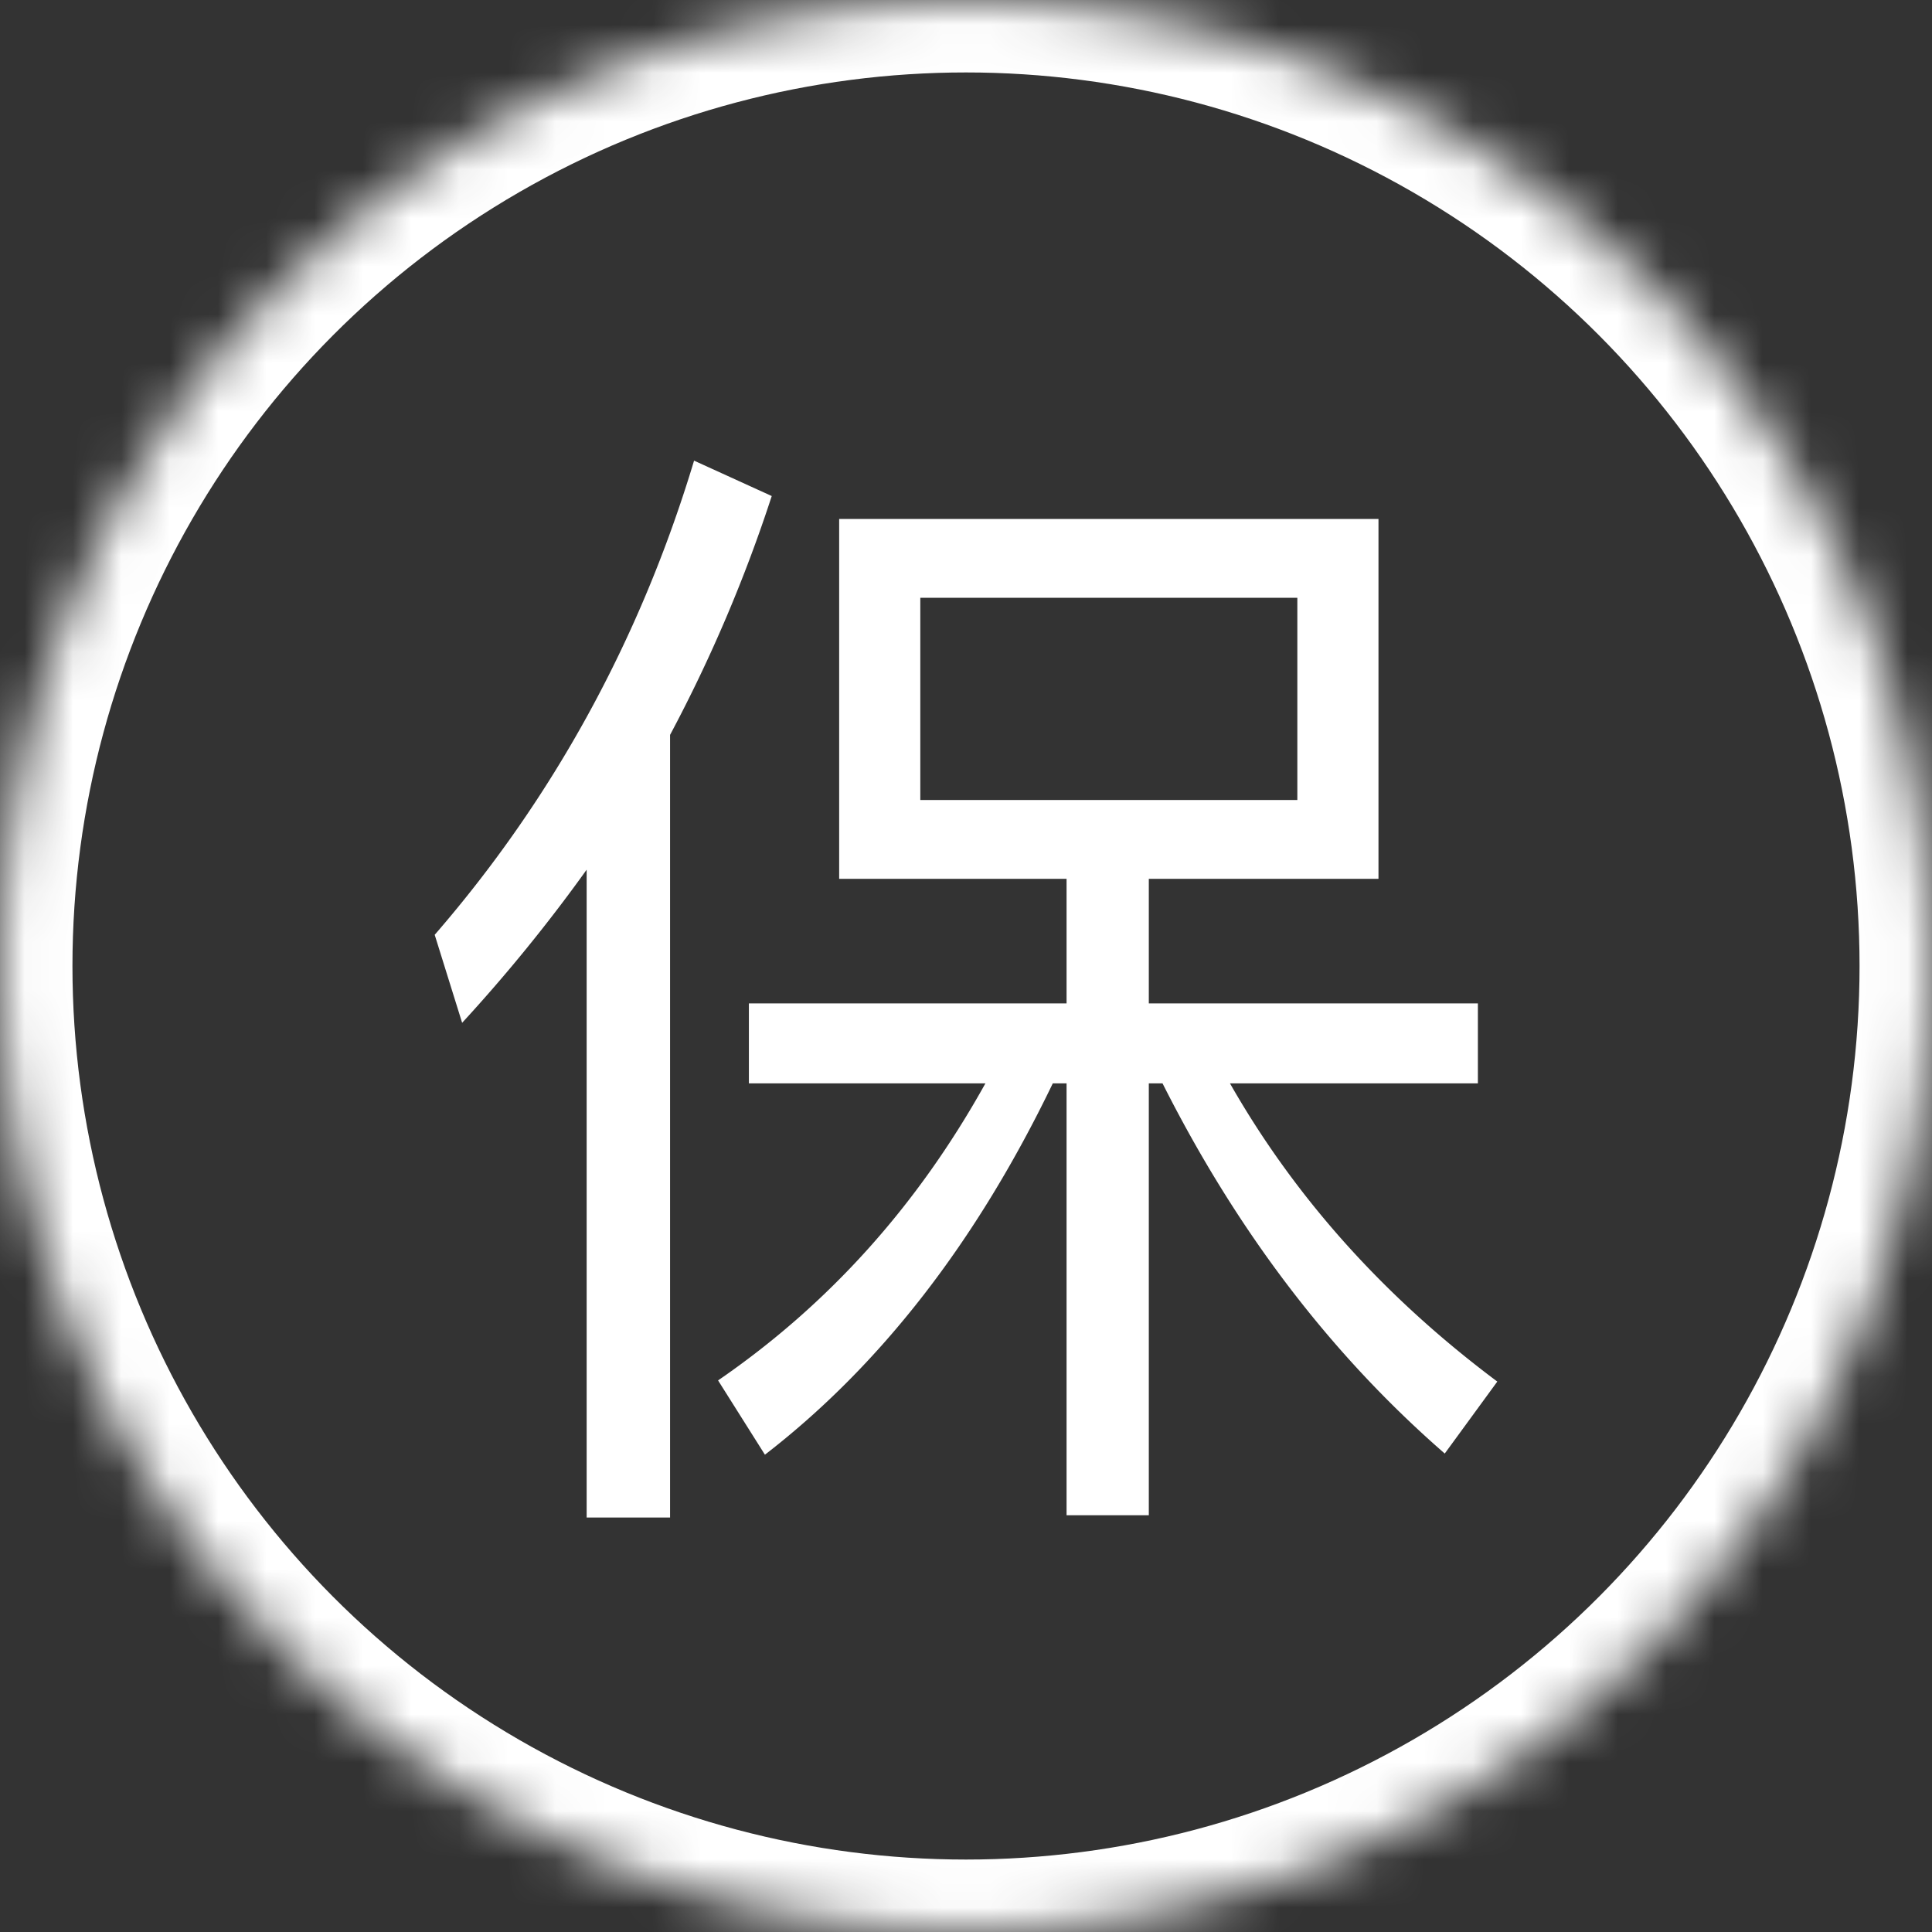 <svg width="40" height="40" viewBox="0 0 40 40" xmlns="http://www.w3.org/2000/svg" xmlns:xlink="http://www.w3.org/1999/xlink"><rect x="0" y="0" width="40" height="40" fill="#333333" stroke="none"/><title>Group 61</title><defs><ellipse id="a" cx="20" cy="20" rx="20" ry="20"/><mask id="b" x="0" y="0" width="40" height="40" fill="#fff"><use xlink:href="#a"/></mask></defs><g fill="none" fill-rule="evenodd"><use stroke="#FFF" mask="url(#b)" stroke-width="3" xlink:href="#a"/><path d="M14.37 9.537c-1.112 3.69-2.91 6.979-5.37 9.817l.568 1.822a33.48 33.48 0 0 0 2.578-3.17v13.413h1.727V15.215a30.754 30.754 0 0 0 2.105-4.945l-1.608-.733zm3.004 1.207v7.451h4.708v2.579h-6.577v1.656h4.897c-1.42 2.554-3.264 4.589-5.535 6.15l.97 1.538c2.389-1.845 4.376-4.4 5.96-7.688h.285v8.942h1.703V22.43h.284c1.537 3.051 3.477 5.606 5.843 7.664L31 28.604c-2.342-1.75-4.187-3.809-5.535-6.174h5.133v-1.656h-6.813v-2.579h4.755v-7.451H17.374zm9.486 5.819h-7.806v-4.187h7.806v4.187z" fill="#FFF"/></g></svg>